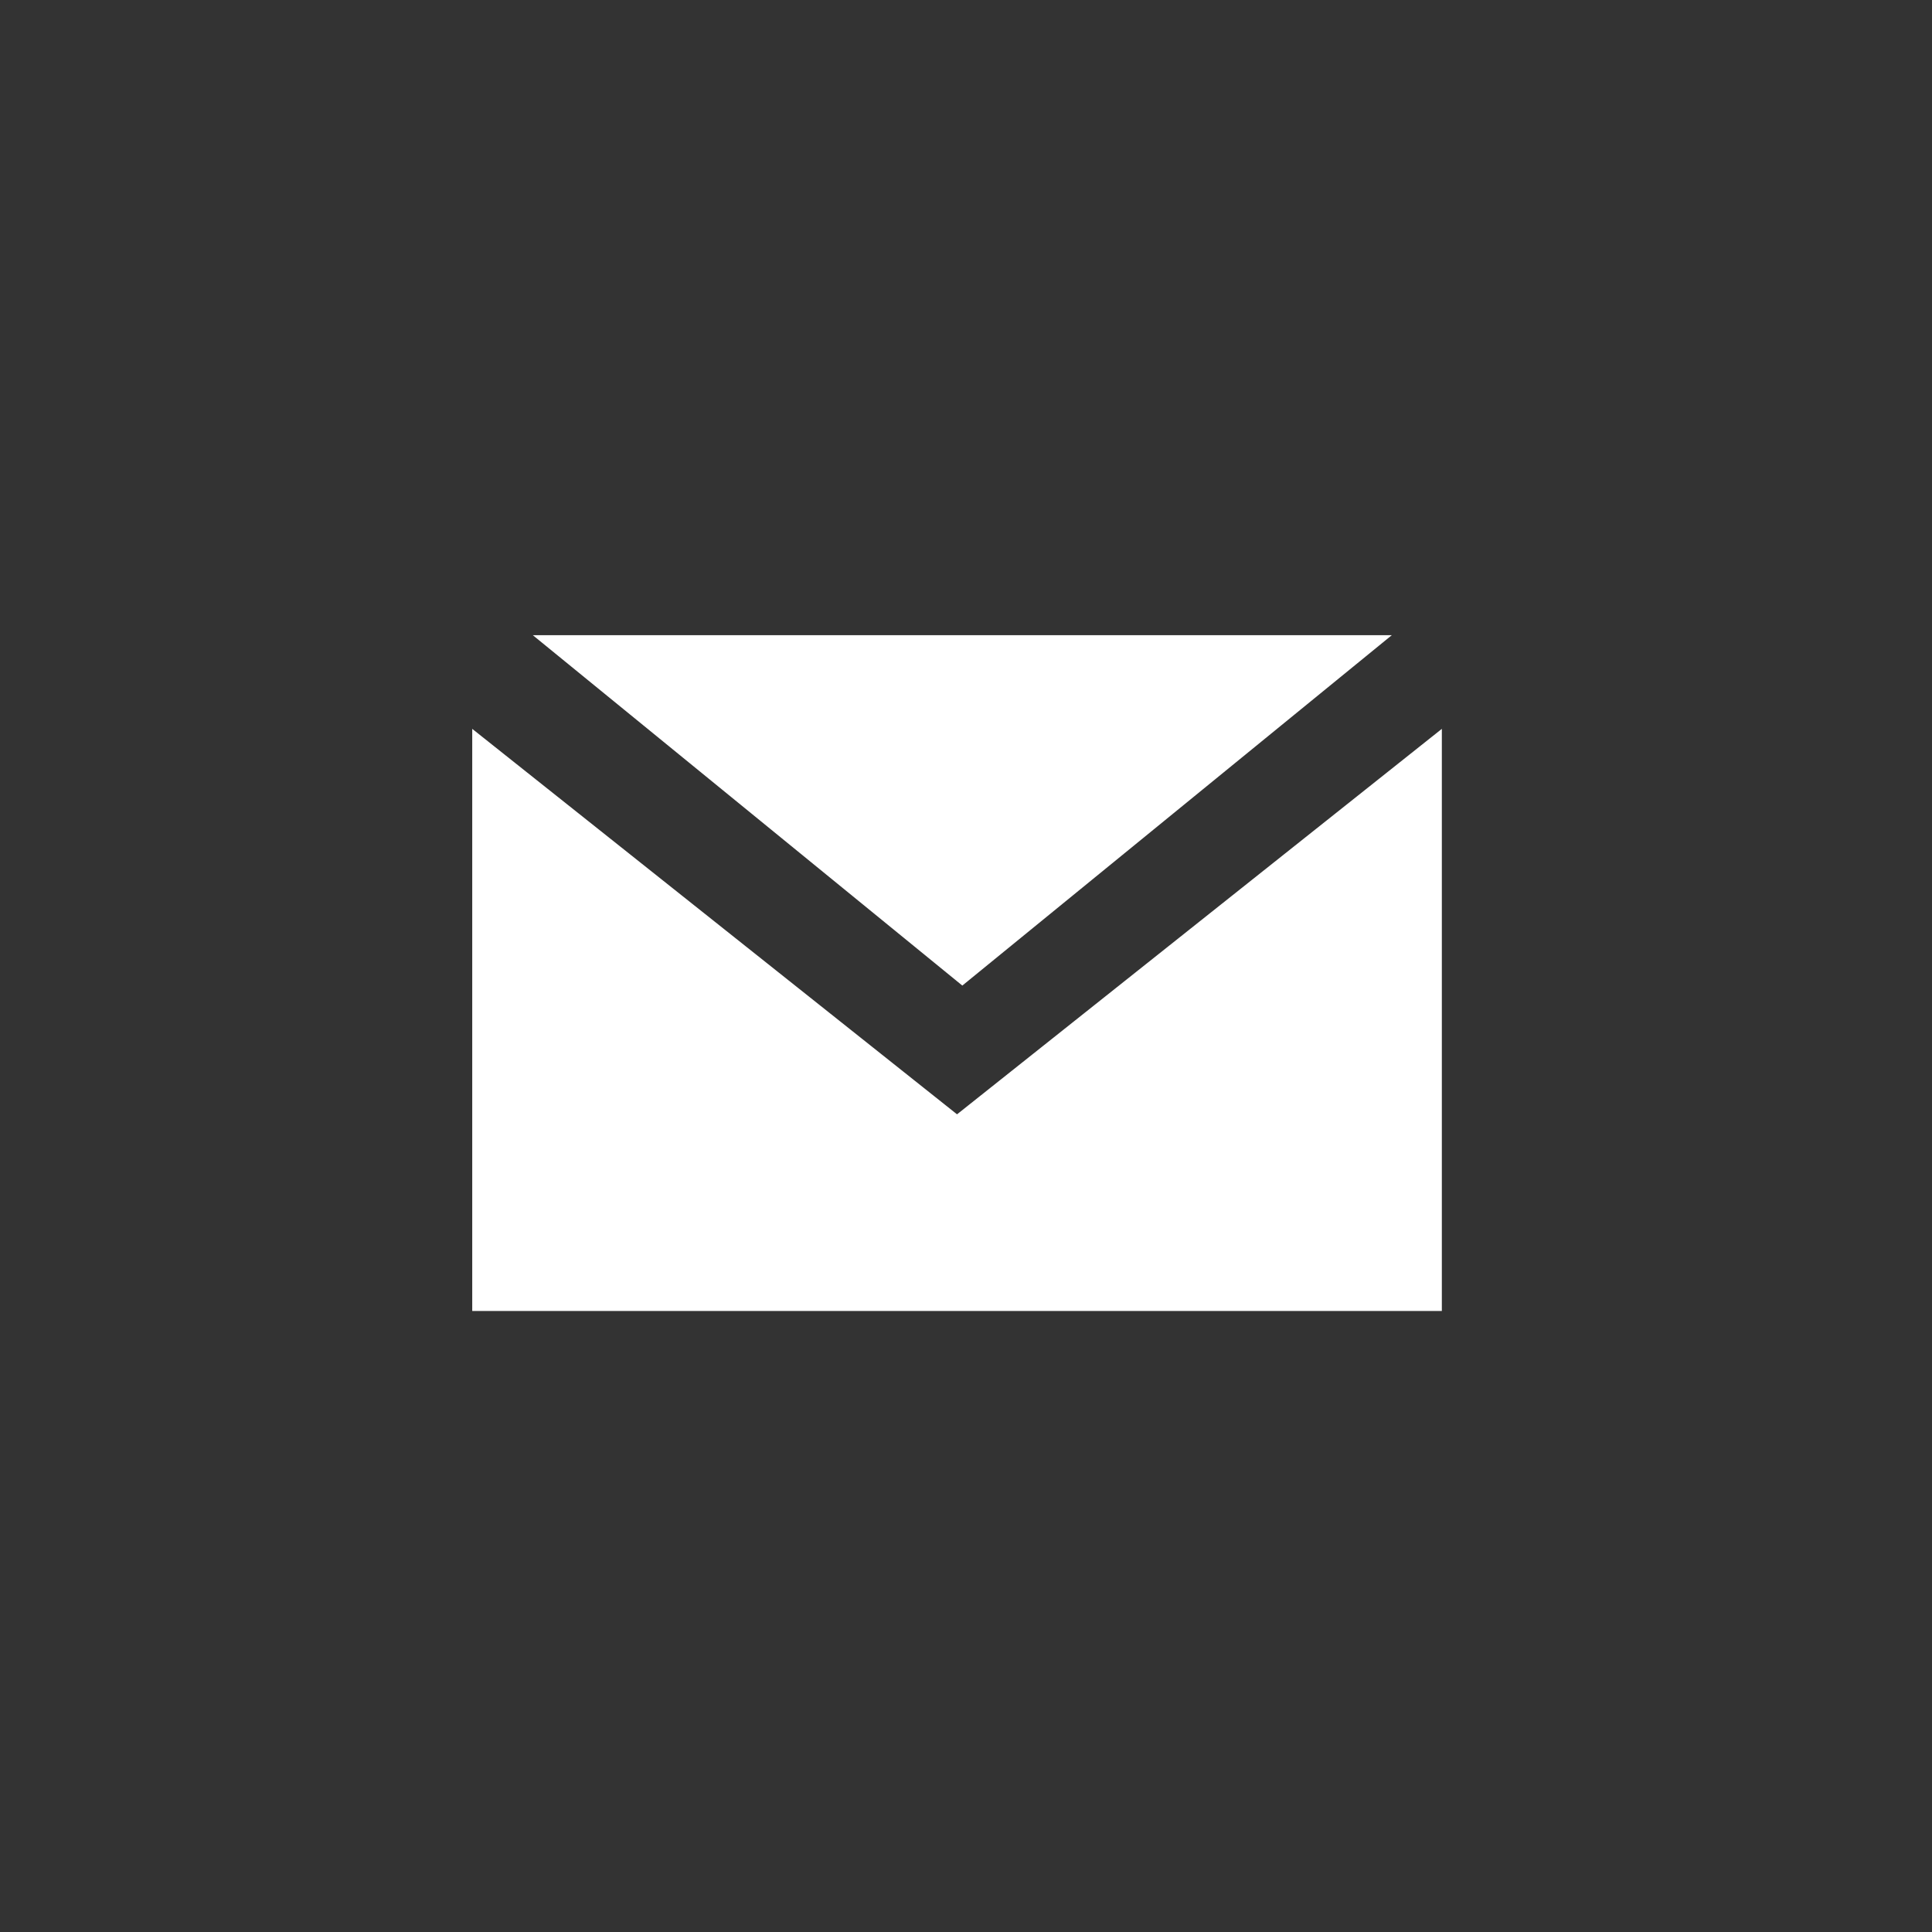 <?xml version="1.0" encoding="utf-8"?>
<!-- Generator: Adobe Illustrator 16.0.0, SVG Export Plug-In . SVG Version: 6.00 Build 0)  -->
<!DOCTYPE svg PUBLIC "-//W3C//DTD SVG 1.1//EN" "http://www.w3.org/Graphics/SVG/1.1/DTD/svg11.dtd">
<svg version="1.1" id="Layer_1" xmlns="http://www.w3.org/2000/svg" xmlns:xlink="http://www.w3.org/1999/xlink" x="0px" y="0px"
	 width="65.754px" height="65.754px" viewBox="0 0 65.754 65.754" enable-background="new 0 0 65.754 65.754" xml:space="preserve">
<rect x="0" y="0" width="65.754" height="65.754" fill="#333333" stroke="none"/>
<g>
	<g>
		<g>
			<polygon fill="#FFFFFF" points="32.572,37.925 16.072,24.806 16.072,44.618 49.072,44.618 49.072,24.806 			"/>
		</g>
		<g>
			<polygon fill="#FFFFFF" points="47.369,21.618 18.134,21.618 32.752,33.543 			"/>
		</g>
	</g>
</g>
</svg>
